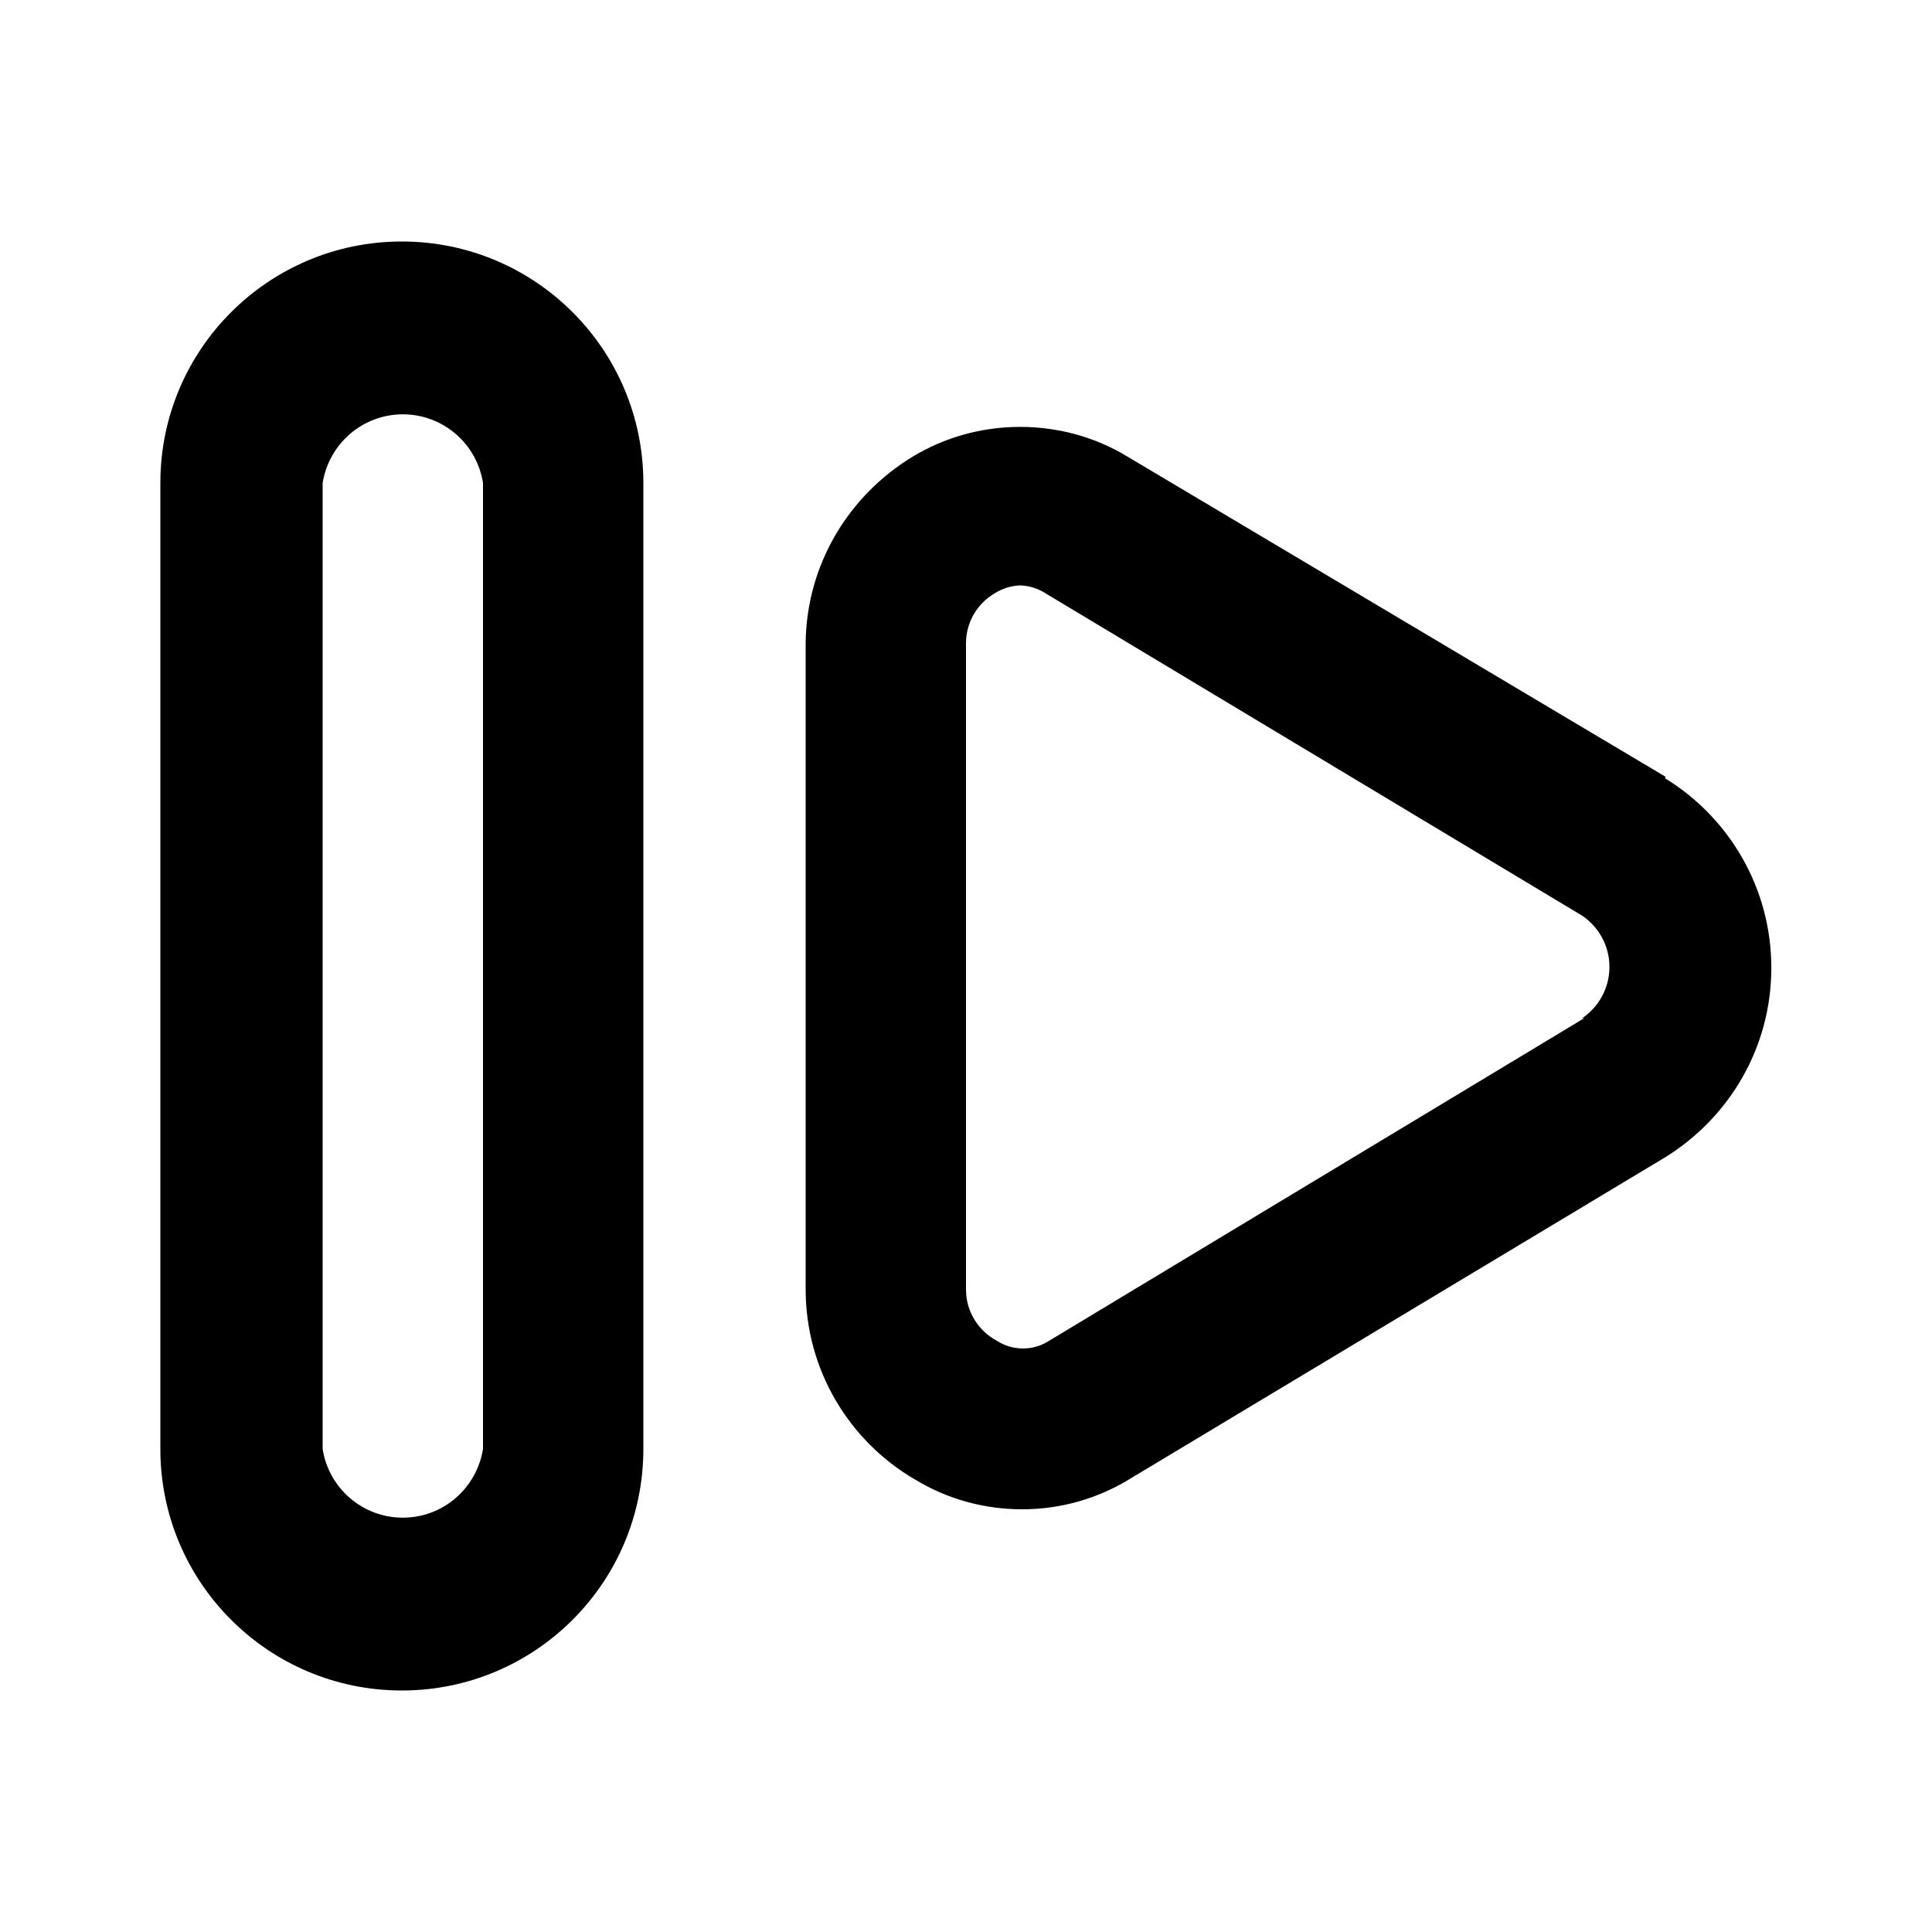<svg xmlns="http://www.w3.org/2000/svg" width="24" height="24" viewBox="0 0 24 24">
    <path d="M4.992 3c-1.657 0-3 1.343-3 3v0 12c0 1.657 1.343 3 3 3s3-1.343 3-3v0-12c0-1.657-1.343-3-3-3v0zM6 18c-0.078 0.486-0.494 0.853-0.996 0.853s-0.918-0.367-0.995-0.847l-0.001-0.006v-12c0.078-0.486 0.494-0.853 0.996-0.853s0.918 0.367 0.995 0.847l0.001 0.006zM20.688 9.648l-6.696-3.984c-0.377-0.227-0.833-0.361-1.32-0.361s-0.943 0.134-1.332 0.368l0.012-0.007c-0.802 0.48-1.334 1.341-1.344 2.327l-0 0.001v8.016c0 0.002 0 0.004 0 0.007 0 1.007 0.544 1.888 1.355 2.362l0.013 0.007c0.377 0.229 0.833 0.365 1.32 0.365s0.943-0.136 1.331-0.372l-0.011 0.006 6.672-4.008c0.795-0.494 1.316-1.362 1.316-2.352s-0.521-1.858-1.304-2.345l-0.012-0.007zM19.68 12.648l-6.648 4.008c-0.092 0.060-0.204 0.095-0.324 0.095s-0.232-0.035-0.326-0.096l0.002 0.001c-0.23-0.123-0.384-0.362-0.384-0.637 0-0.004 0-0.008 0-0.012v0.001-8.016c0-0 0-0 0-0 0-0.265 0.143-0.497 0.357-0.622l0.003-0.002c0.089-0.056 0.196-0.091 0.311-0.096l0.001-0c0.116 0.004 0.223 0.039 0.315 0.098l-0.003-0.002 6.672 4.008c0.205 0.14 0.337 0.373 0.337 0.636s-0.133 0.496-0.335 0.634l-0.003 0.002z"></path>
</svg>

